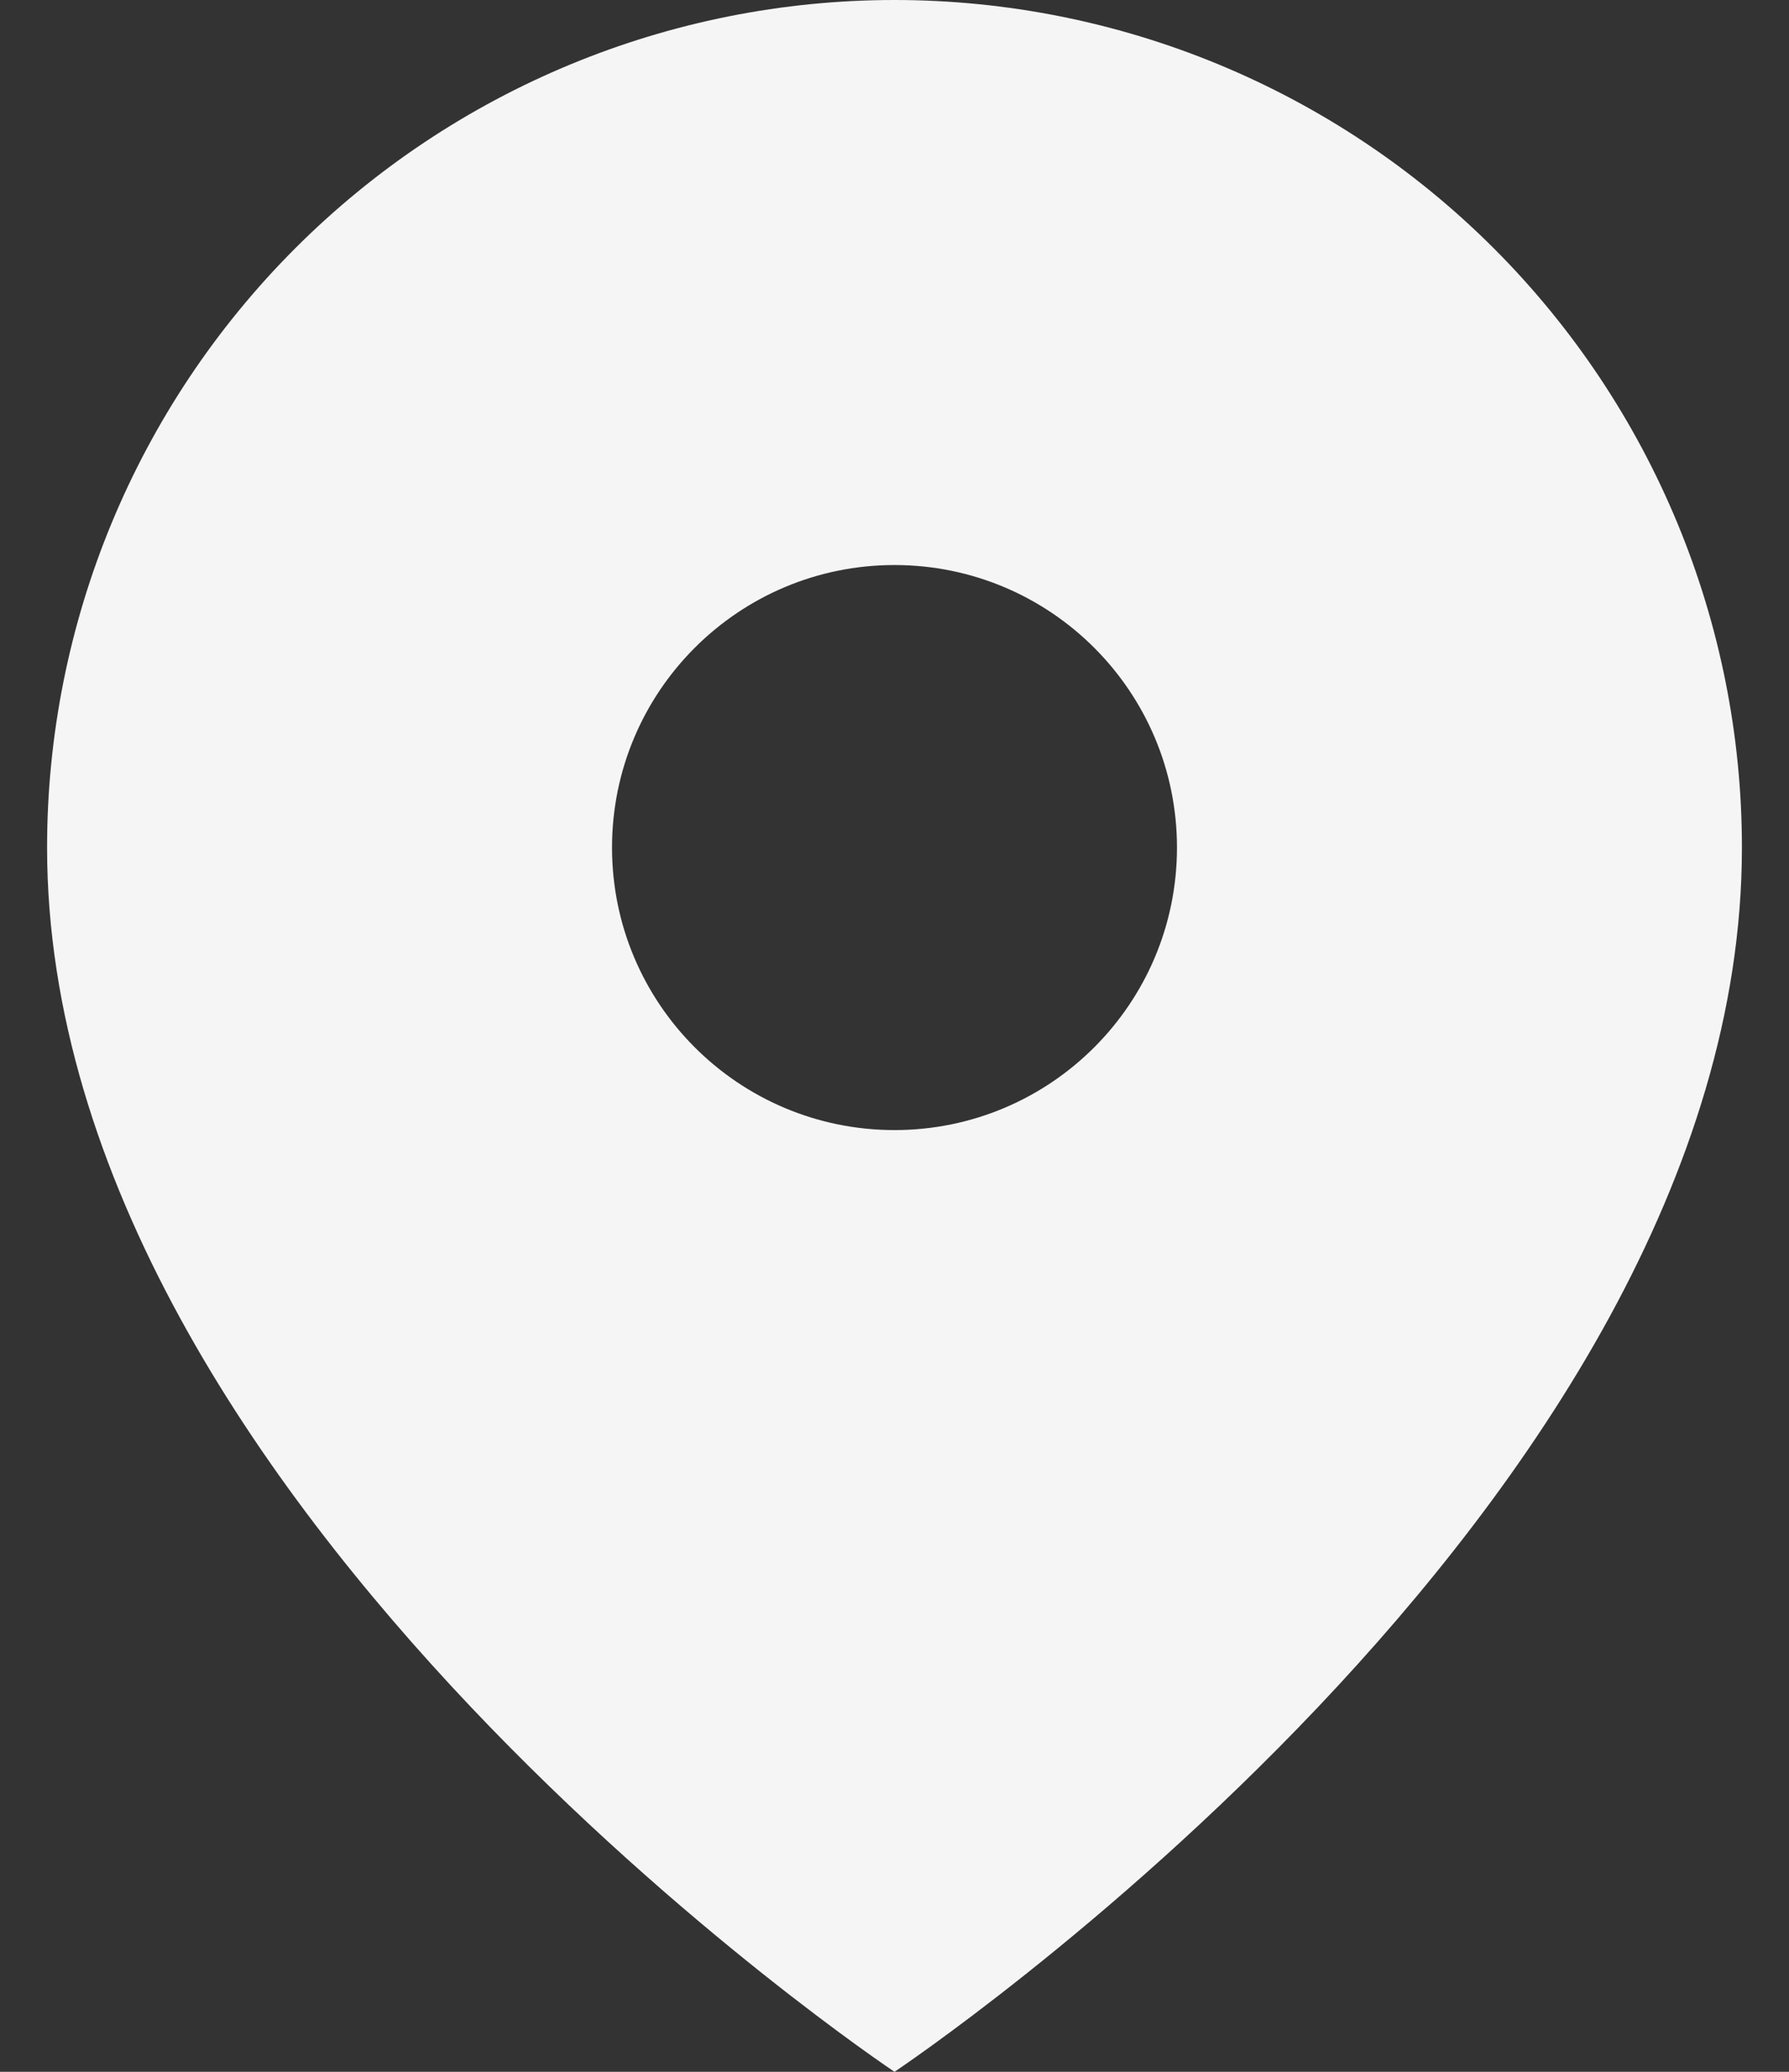 <svg width="19" height="22" viewBox="0 0 19 22" fill="none" xmlns="http://www.w3.org/2000/svg">
<rect x="0" y="0" width="19" height="22" fill="#333333" stroke="none"/>
<path fill-rule="evenodd" clip-rule="evenodd" d="M9.5 22C9.5 22 18.5 16 18.5 9C18.5 6.613 17.552 4.324 15.864 2.636C14.176 0.948 11.887 0 9.5 0C7.113 0 4.824 0.948 3.136 2.636C1.448 4.324 0.5 6.613 0.5 9C0.5 16 9.5 22 9.5 22ZM12.5 9C12.5 10.657 11.157 12 9.5 12C7.843 12 6.5 10.657 6.5 9C6.5 7.343 7.843 6 9.5 6C11.157 6 12.5 7.343 12.5 9Z" fill="#F5F5F5"/>
</svg>
